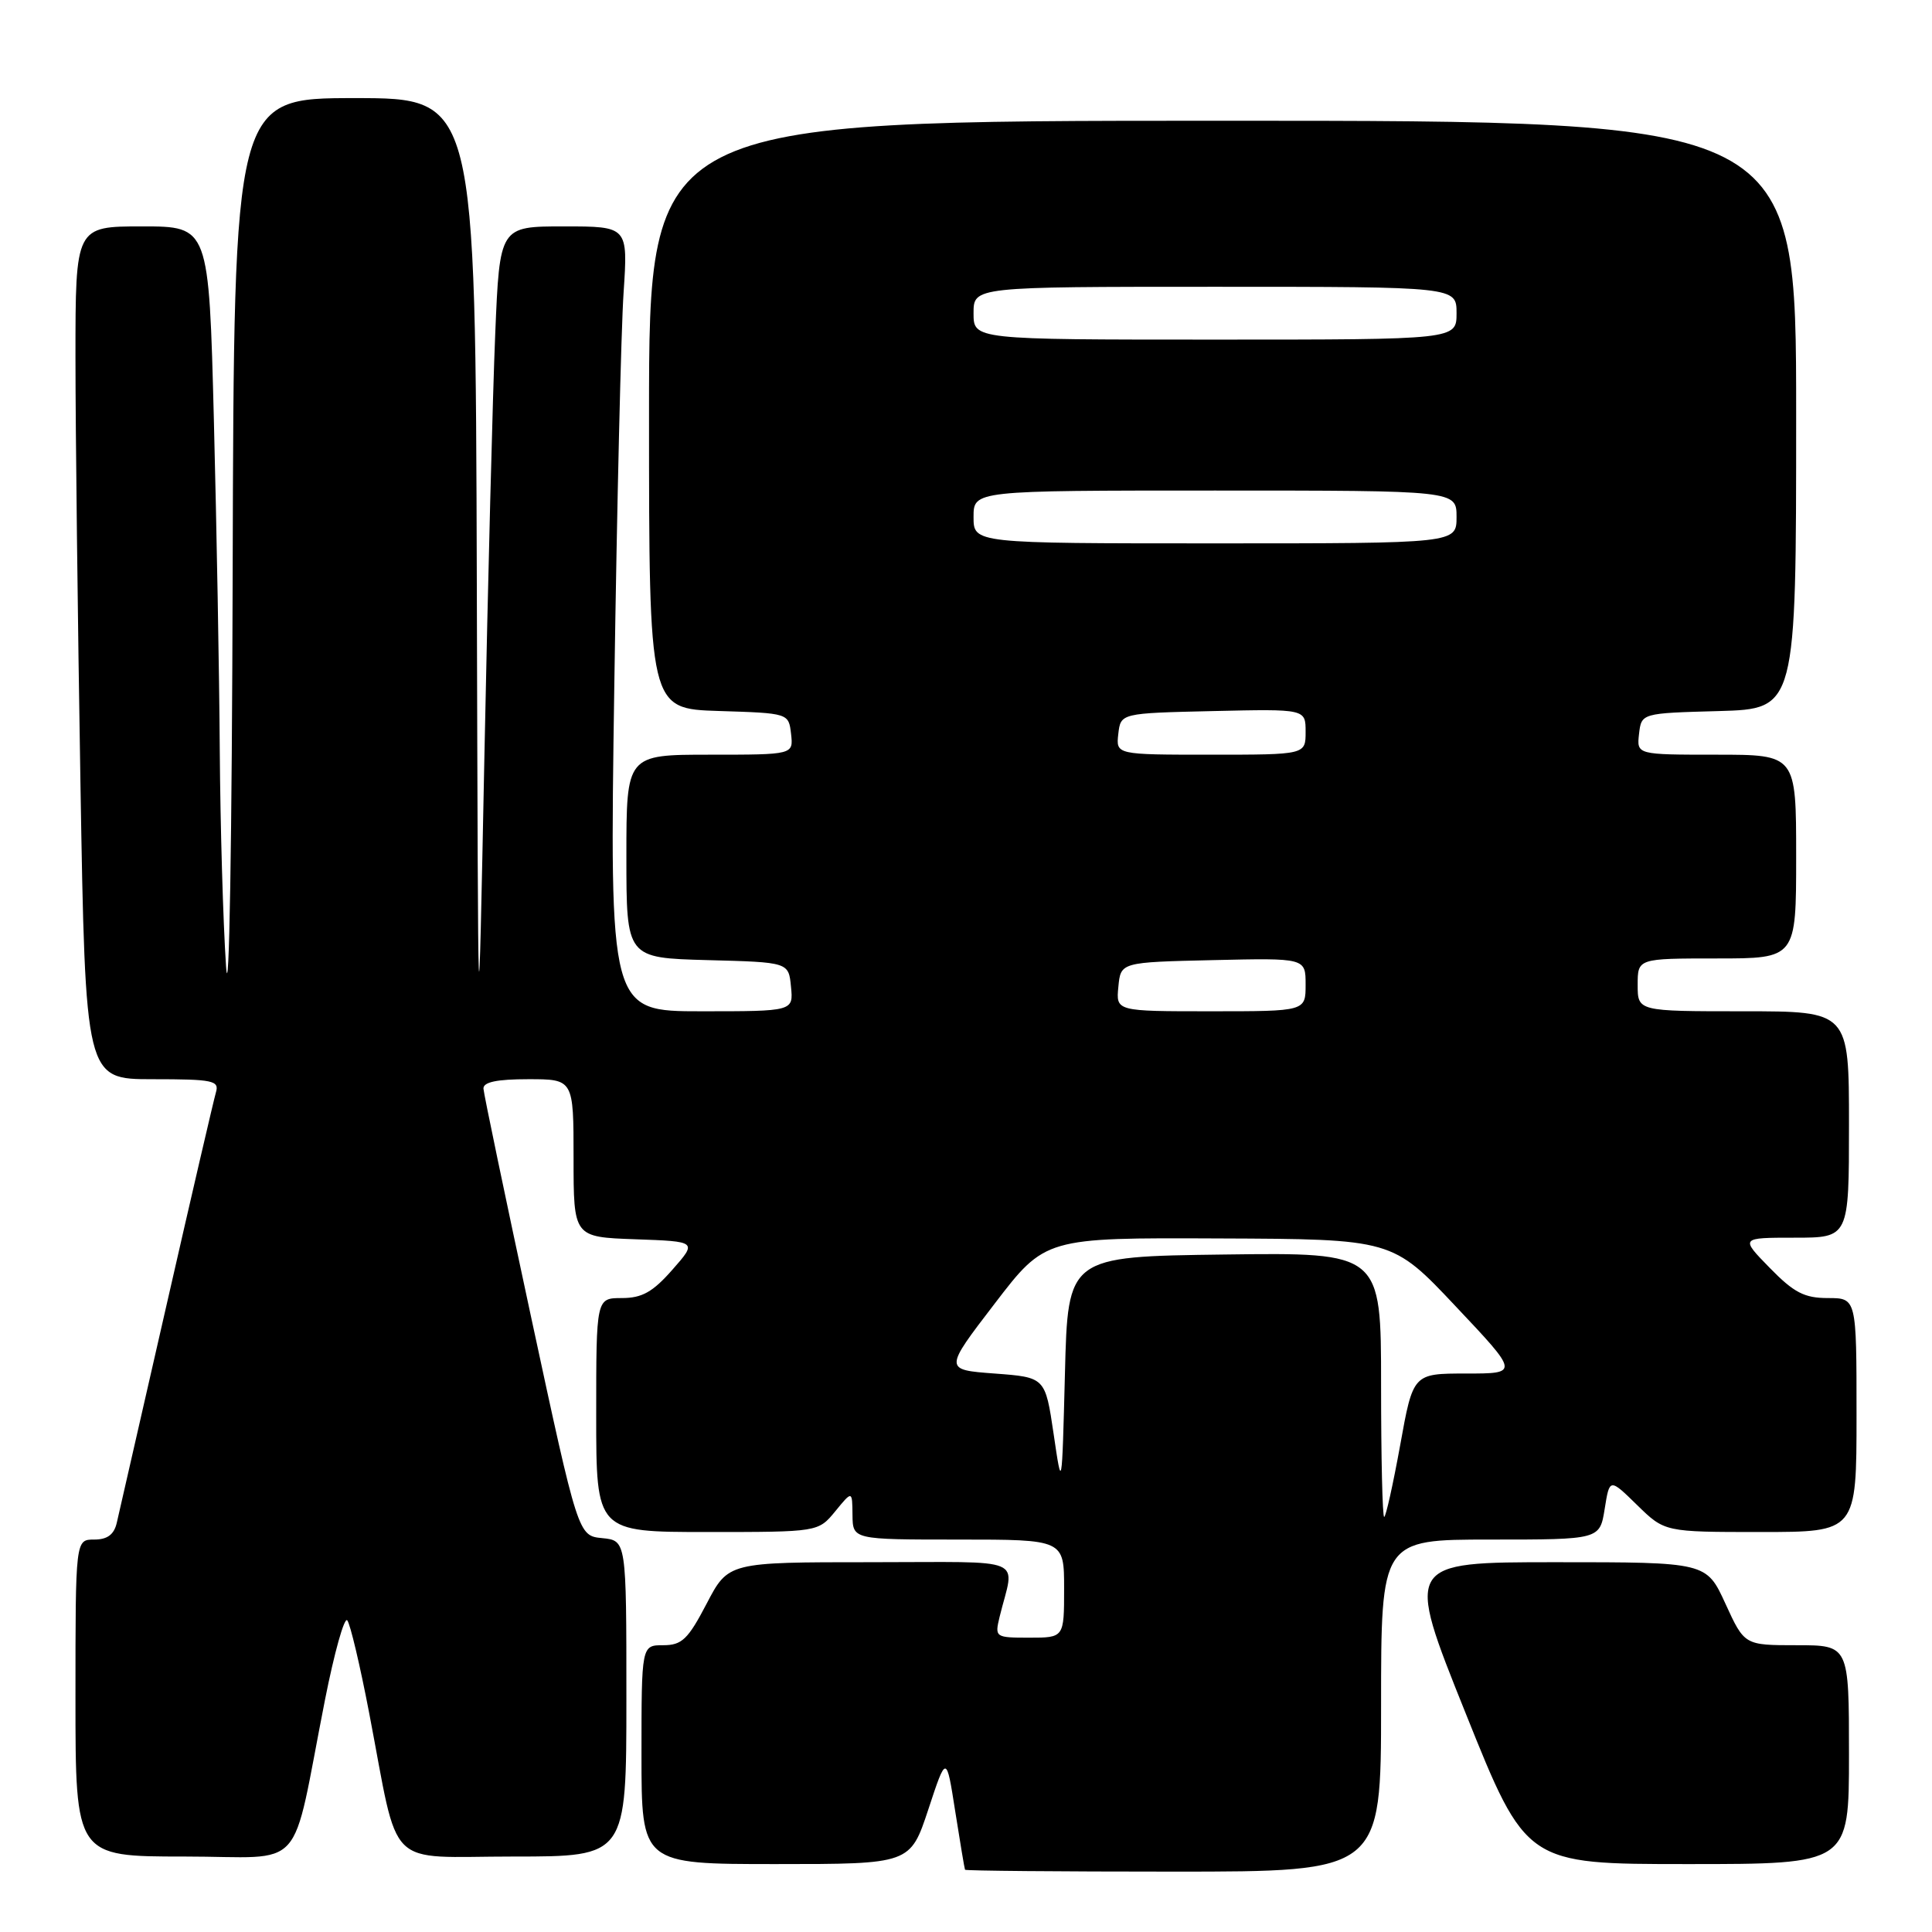 <?xml version="1.0" encoding="UTF-8" standalone="no"?>
<!DOCTYPE svg PUBLIC "-//W3C//DTD SVG 1.1//EN" "http://www.w3.org/Graphics/SVG/1.1/DTD/svg11.dtd" >
<svg xmlns="http://www.w3.org/2000/svg" xmlns:xlink="http://www.w3.org/1999/xlink" version="1.1" viewBox="0 0 256 256">
 <g >
 <path fill="currentColor"
d=" M 183.00 226.00 C 183.00 204.00 183.00 204.00 197.49 204.00 C 211.98 204.00 211.98 204.00 212.63 199.93 C 213.28 195.86 213.28 195.86 216.93 199.43 C 220.58 203.00 220.58 203.00 233.29 203.00 C 246.00 203.00 246.00 203.00 246.00 187.50 C 246.00 172.00 246.00 172.00 242.20 172.00 C 239.09 172.00 237.70 171.28 234.50 168.00 C 230.59 164.00 230.59 164.00 237.80 164.00 C 245.00 164.00 245.00 164.00 245.00 149.00 C 245.00 134.00 245.00 134.00 231.00 134.00 C 217.00 134.00 217.00 134.00 217.00 130.50 C 217.00 127.00 217.00 127.00 227.50 127.00 C 238.00 127.00 238.00 127.00 238.00 113.50 C 238.00 100.00 238.00 100.00 227.43 100.00 C 216.87 100.00 216.87 100.00 217.18 97.25 C 217.50 94.50 217.50 94.50 227.75 94.22 C 238.00 93.93 238.00 93.93 238.00 54.97 C 238.00 16.00 238.00 16.00 162.00 16.00 C 86.00 16.00 86.00 16.00 86.00 54.96 C 86.00 93.92 86.00 93.92 95.25 94.21 C 104.50 94.50 104.50 94.50 104.82 97.25 C 105.13 100.00 105.13 100.00 94.07 100.00 C 83.00 100.00 83.00 100.00 83.00 113.47 C 83.00 126.93 83.00 126.93 93.75 127.22 C 104.50 127.50 104.50 127.50 104.81 130.75 C 105.13 134.00 105.13 134.00 92.94 134.00 C 80.76 134.00 80.76 134.00 81.40 90.75 C 81.75 66.96 82.30 43.56 82.63 38.75 C 83.21 30.00 83.21 30.00 74.71 30.00 C 66.21 30.00 66.21 30.00 65.62 44.25 C 65.29 52.09 64.65 77.17 64.19 100.00 C 63.36 141.50 63.36 141.50 63.18 77.25 C 63.00 13.00 63.00 13.00 47.00 13.00 C 31.00 13.00 31.00 13.00 30.83 75.75 C 30.74 111.41 30.36 133.97 29.95 128.00 C 29.56 122.22 29.19 109.36 29.12 99.41 C 29.06 89.46 28.70 69.78 28.34 55.66 C 27.68 30.00 27.68 30.00 18.84 30.00 C 10.00 30.00 10.00 30.00 10.00 47.34 C 10.00 56.87 10.30 82.30 10.66 103.84 C 11.32 143.00 11.32 143.00 20.23 143.00 C 28.24 143.00 29.08 143.18 28.61 144.75 C 28.33 145.71 25.37 158.43 22.05 173.00 C 18.72 187.57 15.77 200.51 15.48 201.75 C 15.12 203.34 14.23 204.00 12.48 204.00 C 10.00 204.00 10.00 204.00 10.00 225.00 C 10.00 246.00 10.00 246.00 24.42 246.00 C 40.84 246.00 38.43 248.69 43.07 225.20 C 44.30 218.99 45.62 214.26 46.01 214.70 C 46.40 215.14 47.71 220.68 48.92 227.00 C 52.98 248.14 50.83 246.00 68.04 246.00 C 83.00 246.00 83.00 246.00 83.00 225.06 C 83.00 204.13 83.00 204.13 79.80 203.81 C 76.61 203.50 76.61 203.50 70.37 174.50 C 66.94 158.55 64.10 144.94 64.06 144.25 C 64.02 143.38 65.83 143.00 70.00 143.00 C 76.00 143.00 76.00 143.00 76.00 153.46 C 76.00 163.92 76.00 163.92 84.19 164.21 C 92.39 164.50 92.39 164.50 89.09 168.25 C 86.50 171.20 85.07 172.00 82.40 172.00 C 79.00 172.00 79.00 172.00 79.00 187.50 C 79.00 203.00 79.00 203.00 93.71 203.00 C 108.42 203.00 108.42 203.00 110.68 200.25 C 112.93 197.50 112.93 197.50 112.96 200.75 C 113.00 204.00 113.00 204.00 127.00 204.00 C 141.00 204.00 141.00 204.00 141.00 210.50 C 141.00 217.00 141.00 217.00 136.39 217.00 C 131.87 217.00 131.80 216.95 132.45 214.25 C 134.44 206.12 136.52 207.00 115.36 207.00 C 96.50 207.00 96.50 207.00 93.63 212.50 C 91.16 217.23 90.35 218.00 87.88 218.00 C 85.00 218.00 85.00 218.00 85.00 232.50 C 85.00 247.00 85.00 247.00 102.80 247.00 C 120.61 247.00 120.61 247.00 123.01 239.75 C 125.40 232.50 125.40 232.50 126.57 240.00 C 127.22 244.12 127.80 247.61 127.87 247.75 C 127.94 247.89 140.38 248.00 155.50 248.00 C 183.00 248.00 183.00 248.00 183.00 226.00 Z  M 245.00 232.50 C 245.00 218.00 245.00 218.00 238.07 218.00 C 231.15 218.00 231.15 218.00 228.63 212.50 C 226.11 207.00 226.11 207.00 206.14 207.00 C 186.17 207.00 186.17 207.00 194.20 227.00 C 202.22 247.00 202.22 247.00 223.61 247.00 C 245.00 247.00 245.00 247.00 245.00 232.50 Z  M 183.00 183.48 C 183.00 165.96 183.00 165.96 162.25 166.23 C 141.50 166.50 141.50 166.50 141.11 182.00 C 140.71 197.50 140.71 197.50 139.61 190.00 C 138.50 182.50 138.50 182.50 131.79 182.00 C 125.08 181.50 125.08 181.50 131.79 172.75 C 138.49 164.00 138.49 164.00 161.50 164.10 C 184.50 164.19 184.50 164.19 192.89 173.10 C 201.29 182.00 201.29 182.00 194.26 182.00 C 187.24 182.00 187.24 182.00 185.53 191.50 C 184.58 196.72 183.63 201.00 183.41 201.00 C 183.18 201.00 183.00 193.12 183.00 183.48 Z  M 148.19 130.75 C 148.50 127.50 148.50 127.50 160.75 127.22 C 173.00 126.94 173.00 126.94 173.00 130.47 C 173.00 134.00 173.00 134.00 160.44 134.00 C 147.87 134.00 147.87 134.00 148.19 130.75 Z  M 148.18 97.25 C 148.50 94.50 148.50 94.50 160.75 94.22 C 173.00 93.94 173.00 93.94 173.00 96.97 C 173.00 100.00 173.00 100.00 160.43 100.00 C 147.87 100.00 147.87 100.00 148.18 97.25 Z  M 129.00 68.50 C 129.00 65.00 129.00 65.00 161.00 65.00 C 193.00 65.00 193.00 65.00 193.00 68.50 C 193.00 72.00 193.00 72.00 161.00 72.00 C 129.00 72.00 129.00 72.00 129.00 68.50 Z  M 129.00 41.50 C 129.00 38.00 129.00 38.00 161.00 38.00 C 193.00 38.00 193.00 38.00 193.00 41.50 C 193.00 45.00 193.00 45.00 161.00 45.00 C 129.00 45.00 129.00 45.00 129.00 41.50 Z "/>
</g>
</svg>